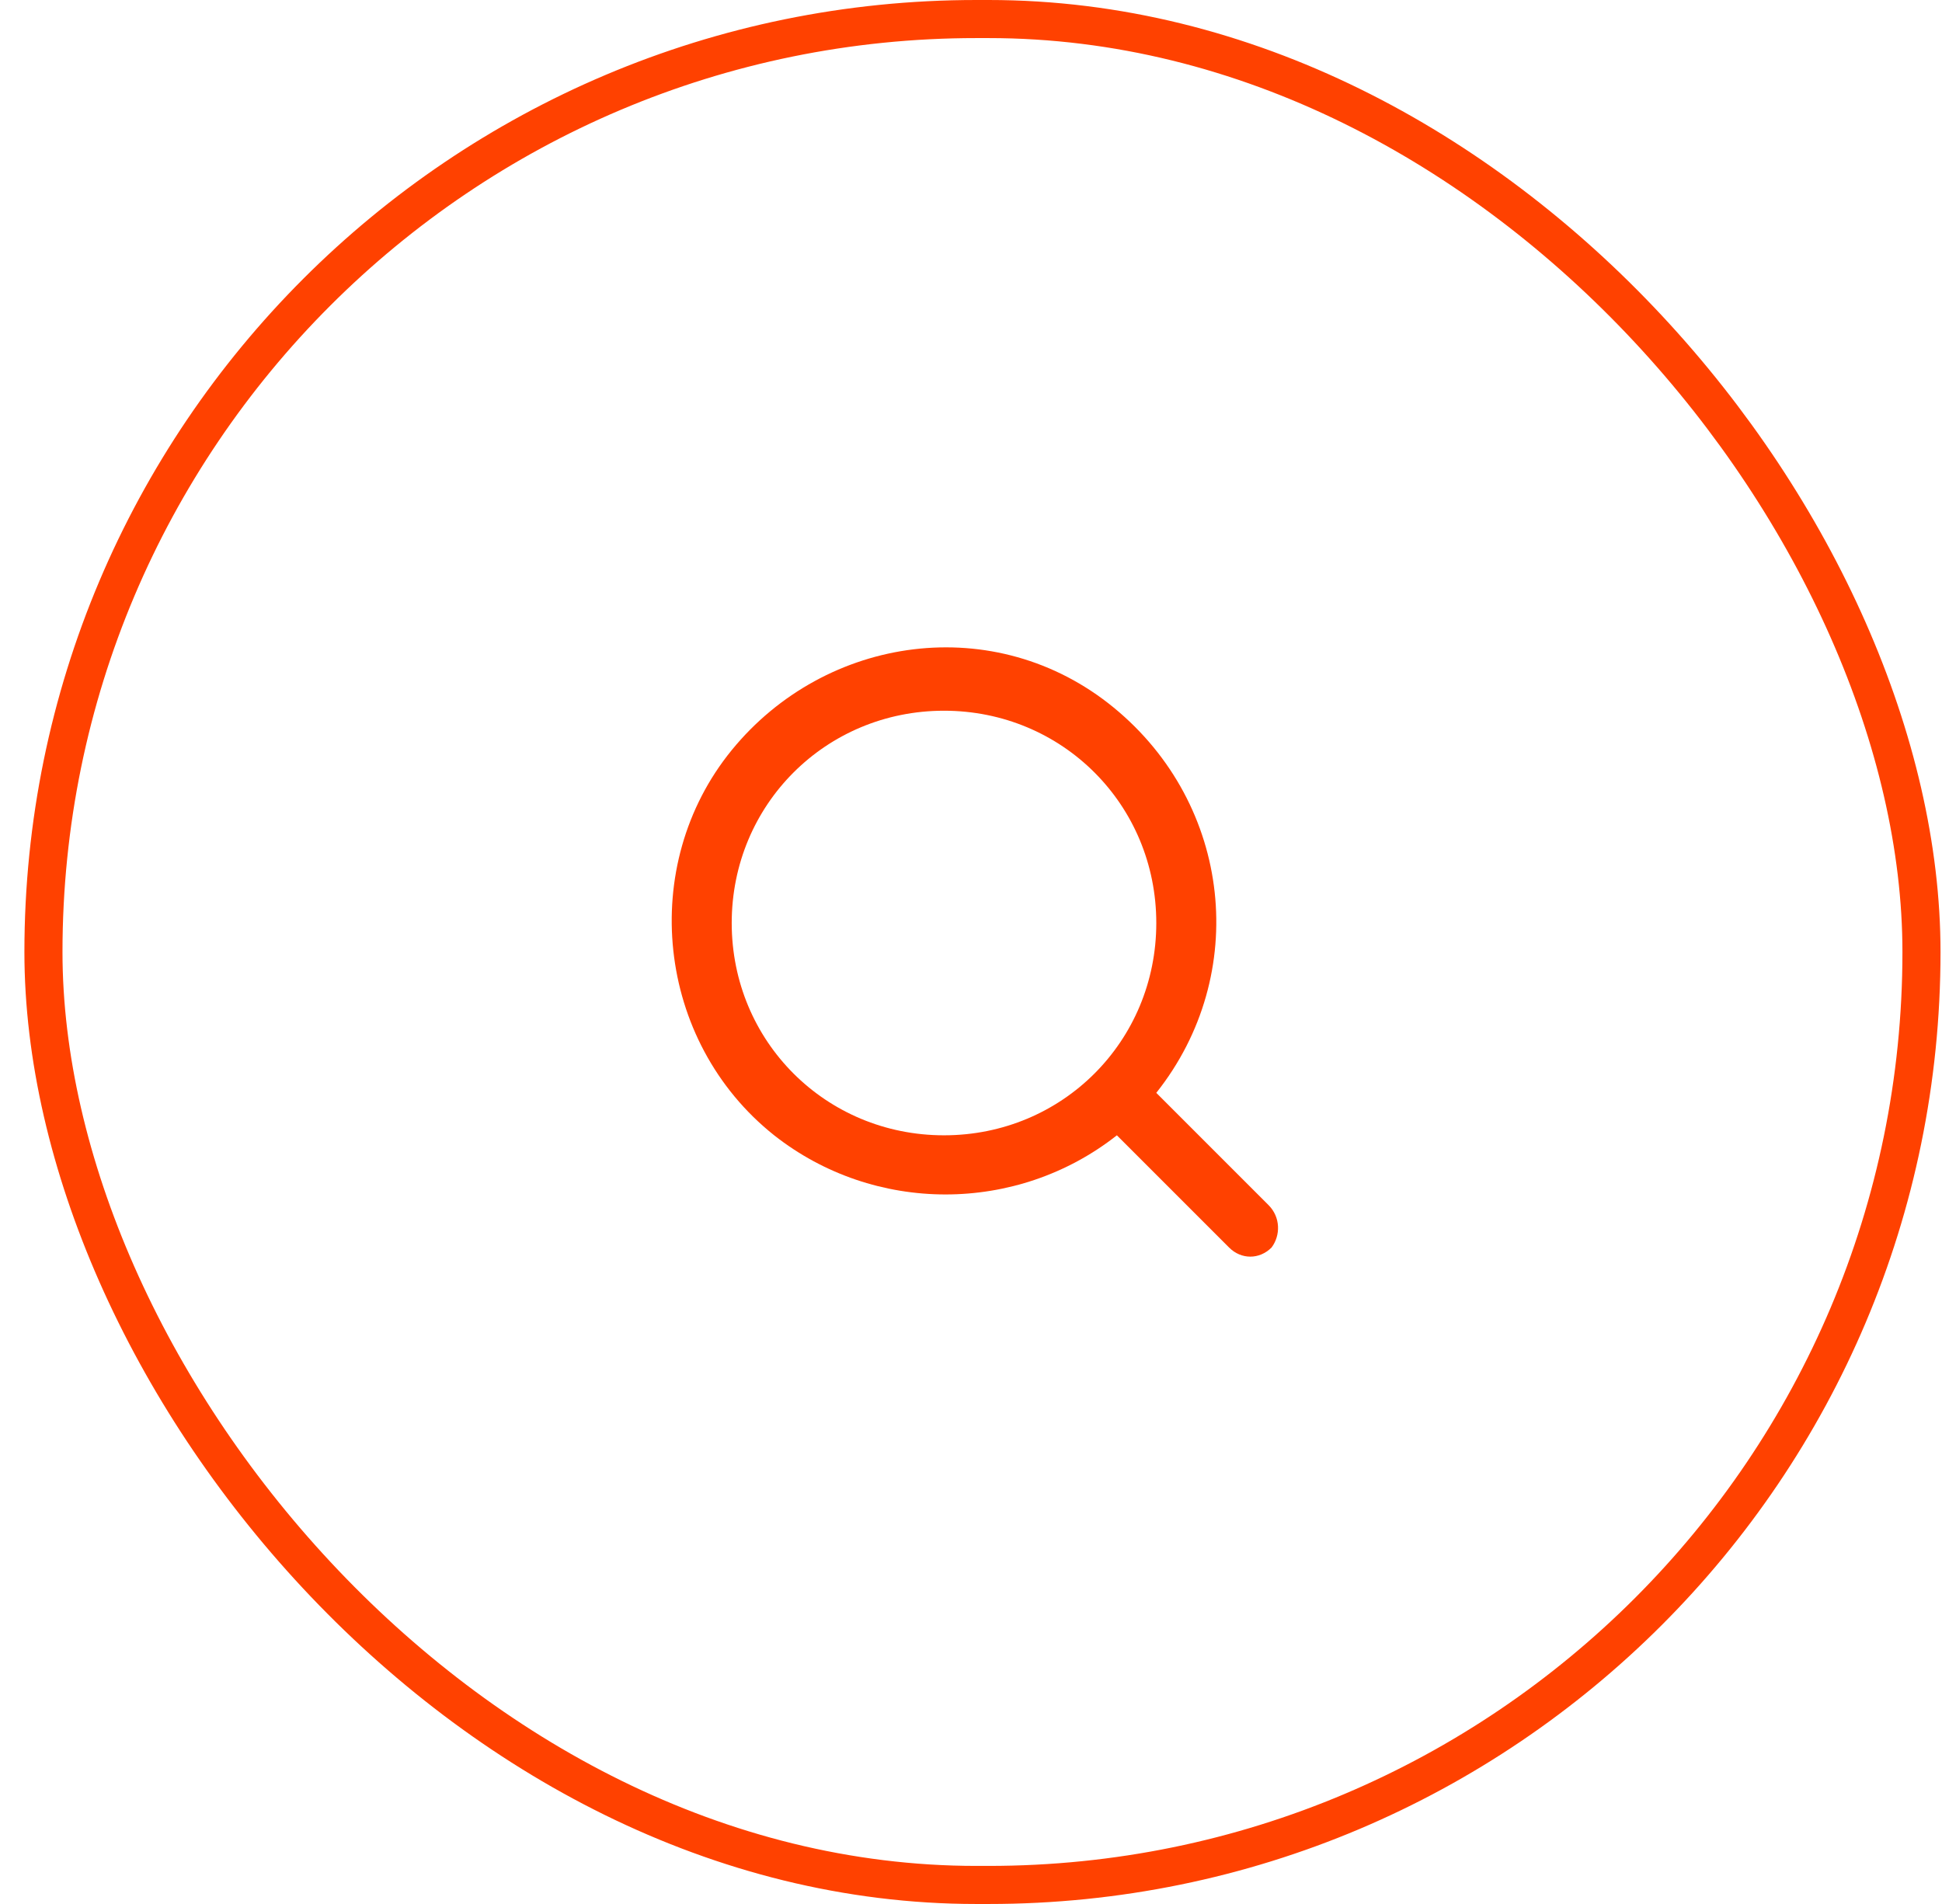 <svg width="51" height="50" viewBox="0 0 51 50" fill="none" xmlns="http://www.w3.org/2000/svg">
<rect x="1.141" y="0.5" width="49.32" height="49" rx="24.5" stroke="#FF4100"/>
<path d="M33.313 31.646L30.366 28.699C32.835 25.593 32.358 21.133 29.251 18.584C26.145 16.036 21.685 16.673 19.216 19.699C16.747 22.726 17.225 27.345 20.331 29.814C22.959 31.885 26.703 31.885 29.331 29.814L32.278 32.761C32.596 33.08 33.074 33.08 33.393 32.761C33.632 32.443 33.632 31.965 33.313 31.646ZM24.791 29.814C21.685 29.814 19.216 27.345 19.216 24.239C19.216 21.133 21.685 18.664 24.791 18.664C27.898 18.664 30.366 21.133 30.366 24.239C30.366 27.345 27.898 29.814 24.791 29.814Z" fill="#FF4100"/>
</svg>
